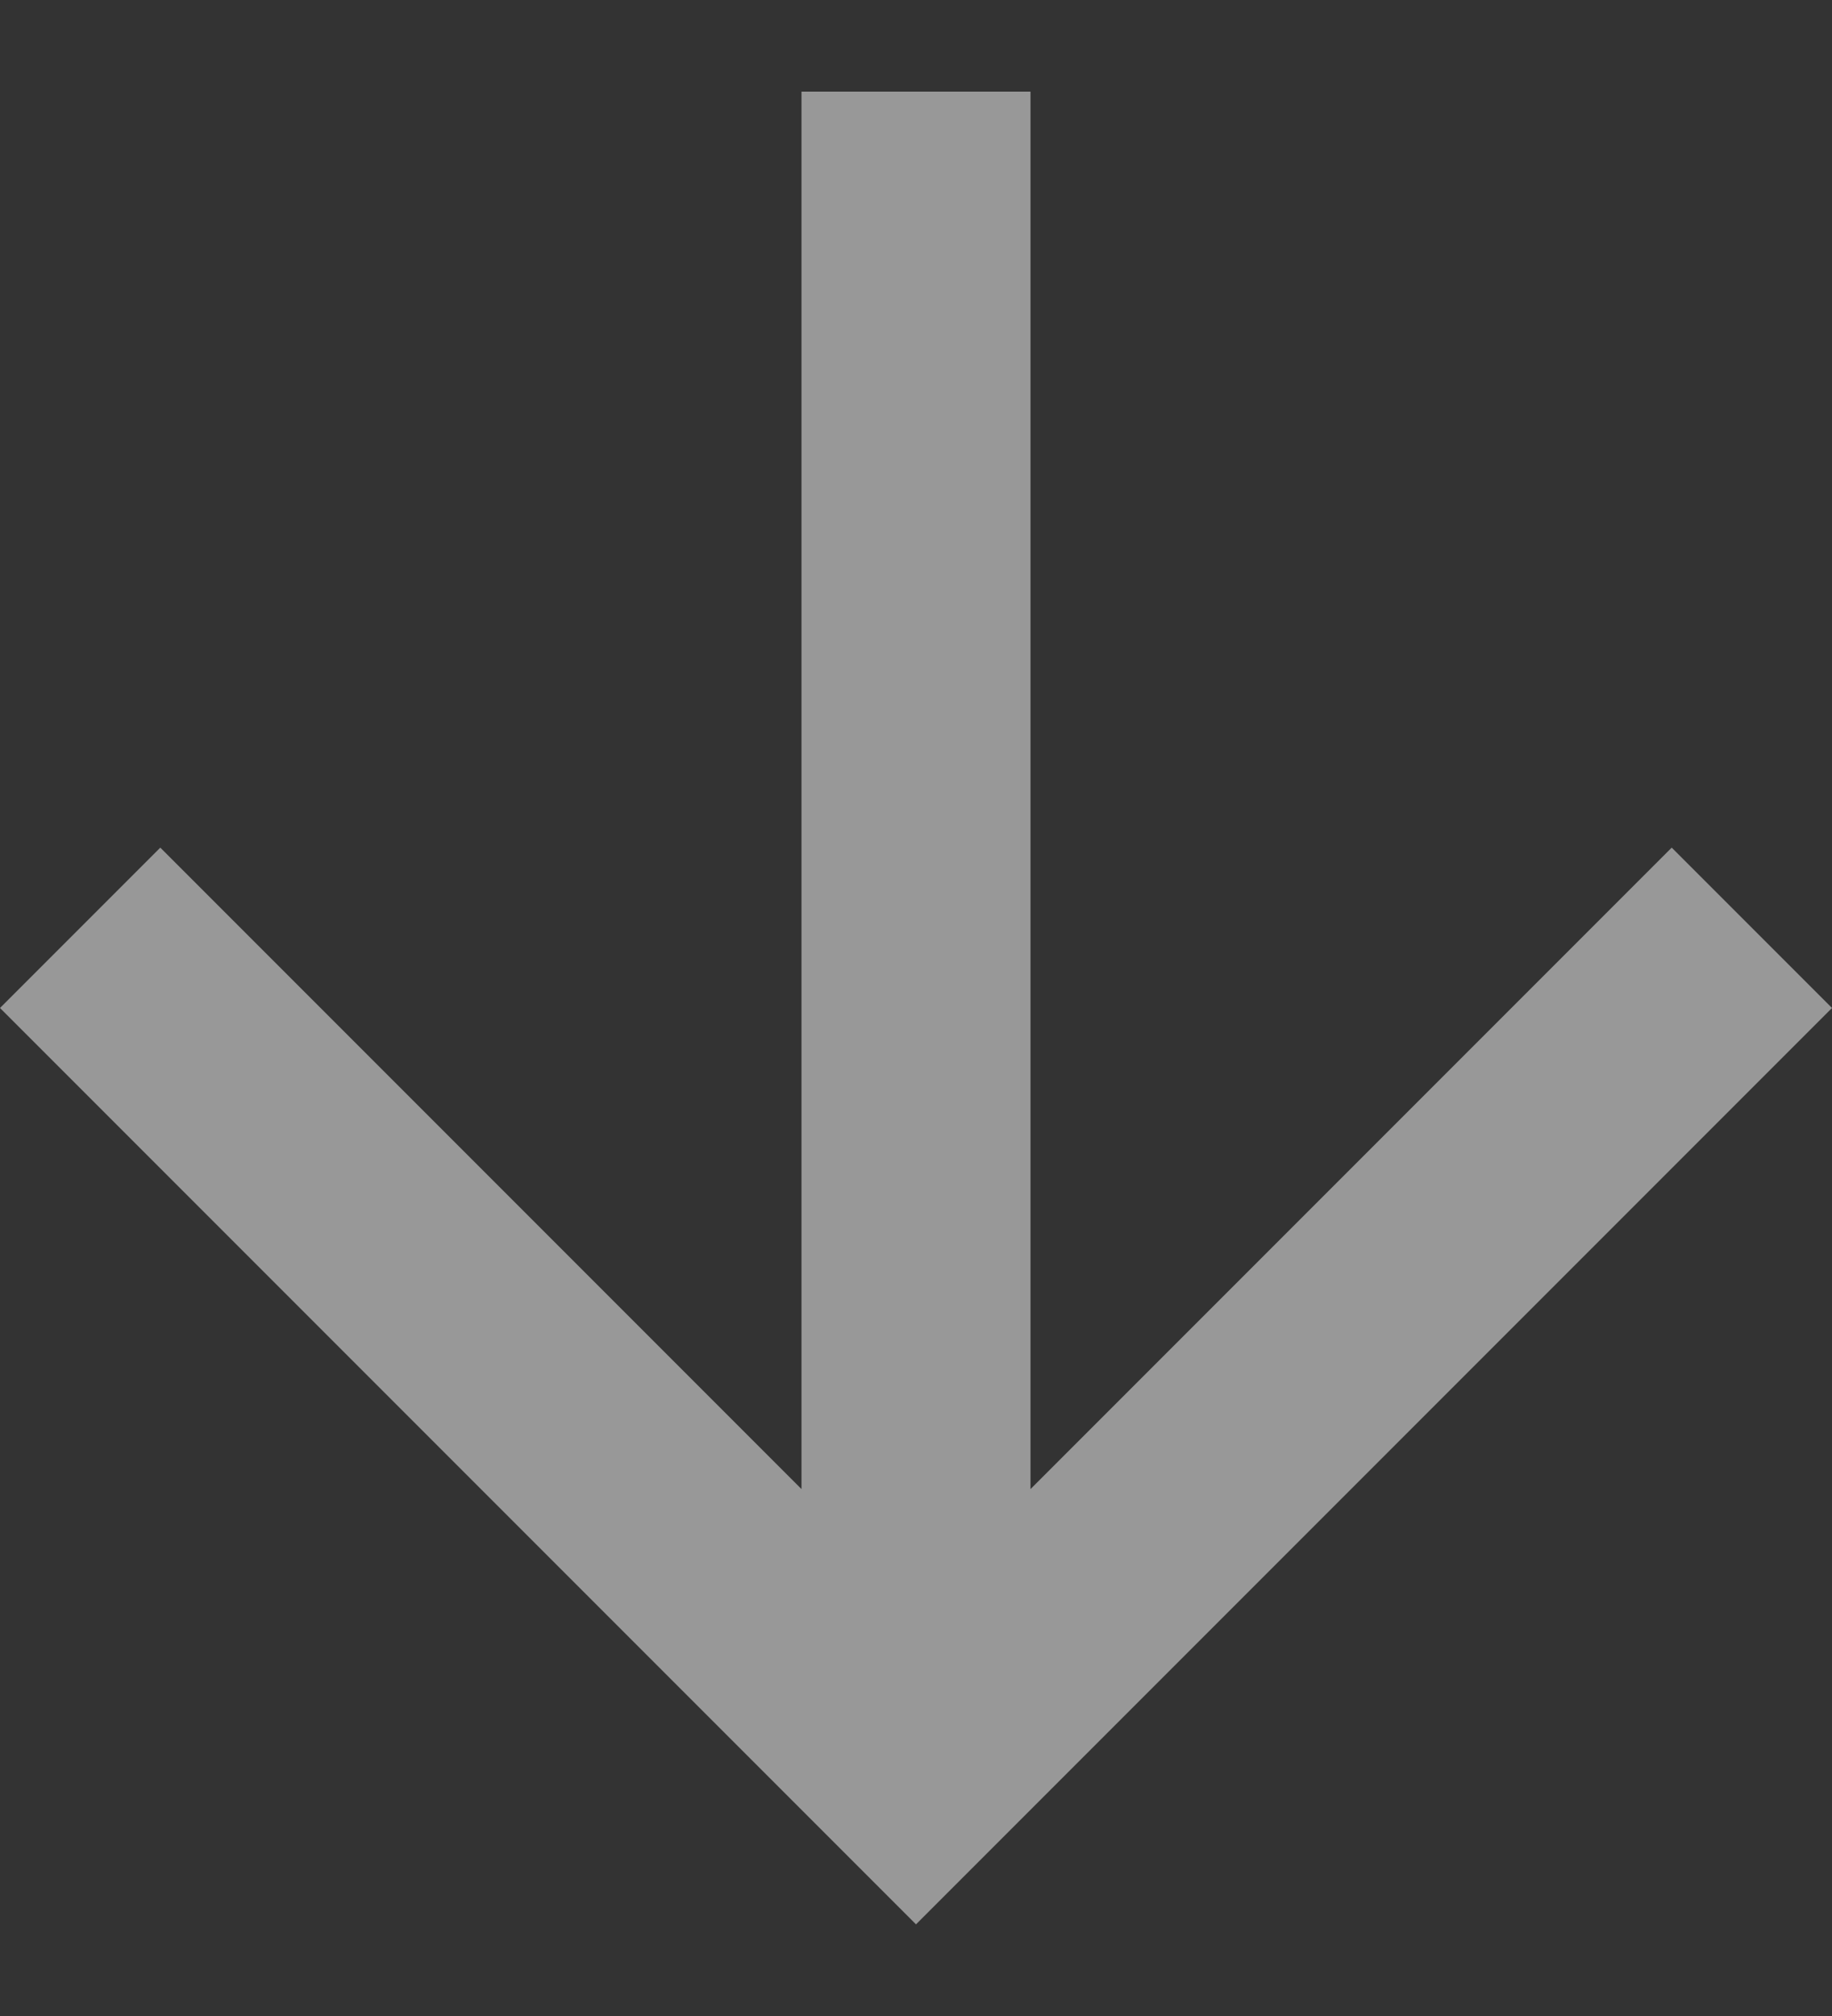 <?xml version="1.0" encoding="UTF-8" standalone="no"?>
<svg width="10px" height="11px" viewBox="0 0 10 11" version="1.1" xmlns="http://www.w3.org/2000/svg" xmlns:xlink="http://www.w3.org/1999/xlink" xmlns:sketch="http://www.bohemiancoding.com/sketch/ns">
    <rect x="0" y="0" width="10" height="11" fill="#333333" stroke="none"/>
    <!-- Generator: Sketch 3.4.4 (17249) - http://www.bohemiancoding.com/sketch -->
    <title>Shape</title>
    <desc>Created with Sketch.</desc>
    <defs></defs>
    <g id="Responsive" stroke="none" stroke-width="1" fill="none" fill-rule="evenodd" sketch:type="MSPage">
        <g id="Desktop-HD-Copy-4" sketch:type="MSArtboardGroup" transform="translate(-826, -679)" fill="#FFFFFF" opacity="0.493">
            <g id="button" sketch:type="MSLayerGroup" transform="translate(604, 666)">
                <path d="M232,17.875 L224.375,17.875 L227.875,14.375 L227,13.5 L222,18.5 L227,23.5 L227.875,22.625 L224.375,19.125 L232,19.125 L232,17.875 L232,17.875 Z" id="Shape" sketch:type="MSShapeGroup" transform="translate(227, 18.5) rotate(-90) translate(-227, -18.5) "></path>
            </g>
        </g>
    </g>
</svg>